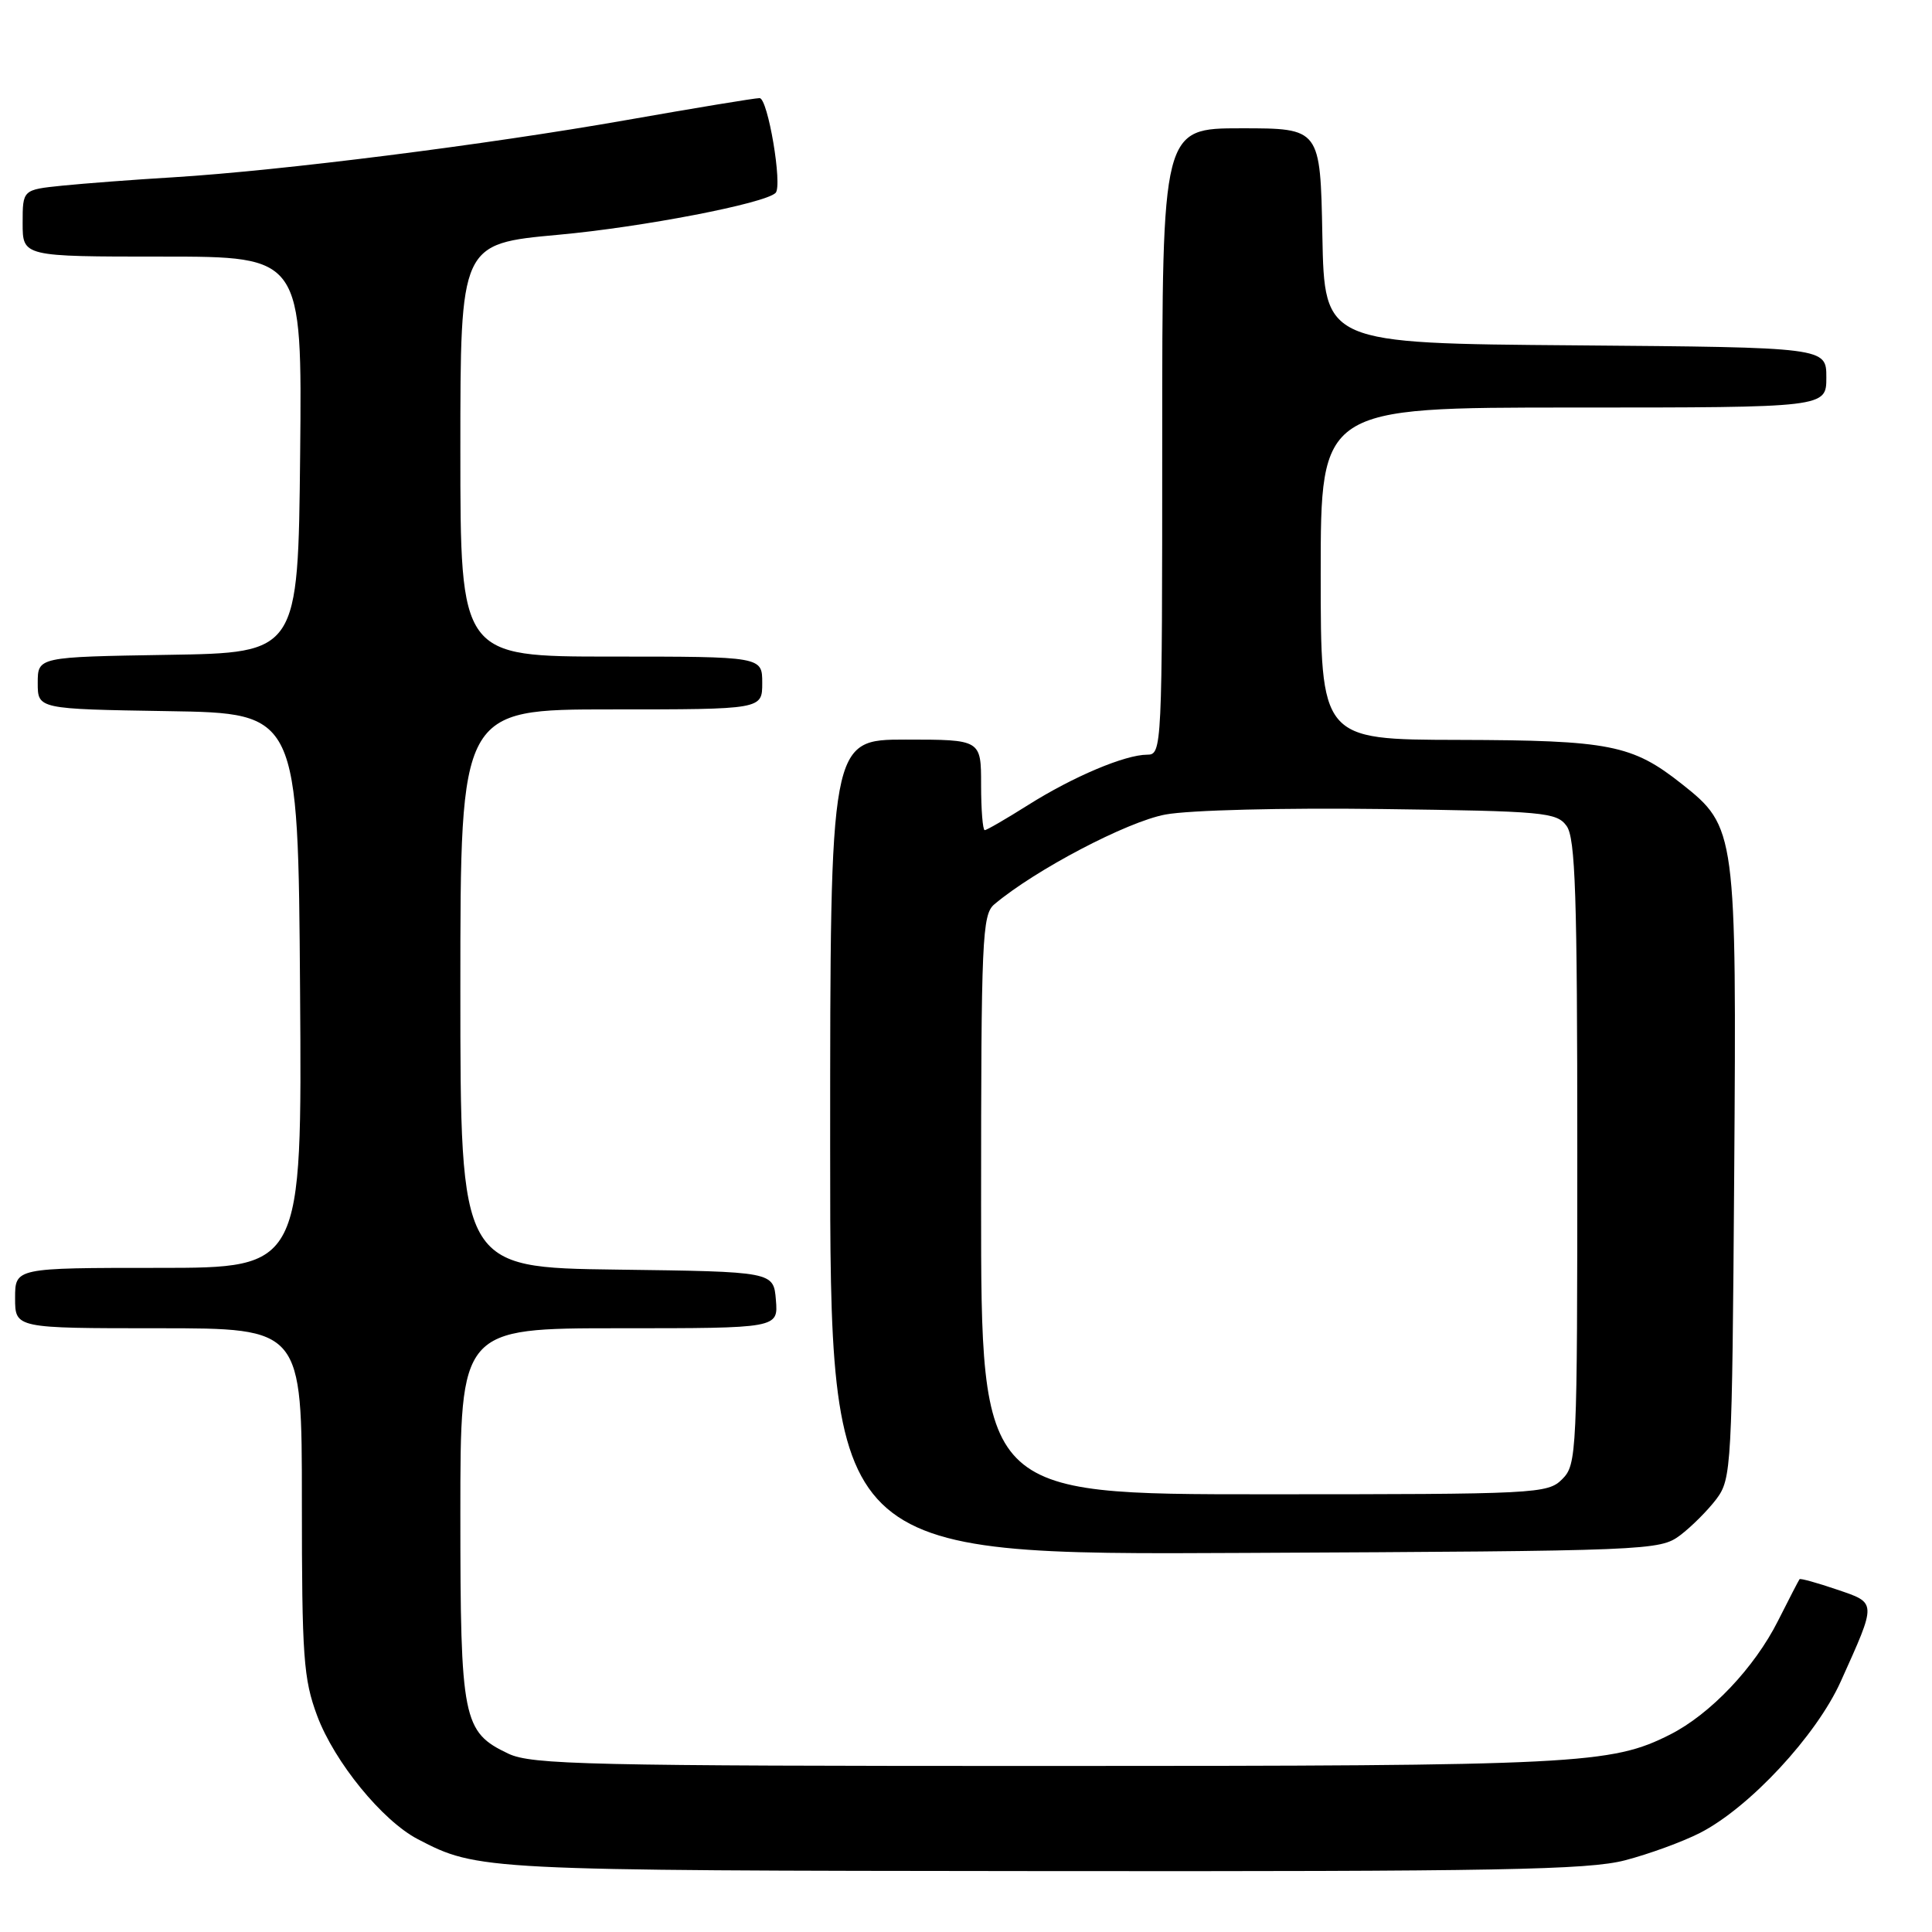 <?xml version="1.0" encoding="UTF-8" standalone="no"?>
<!DOCTYPE svg PUBLIC "-//W3C//DTD SVG 1.1//EN" "http://www.w3.org/Graphics/SVG/1.1/DTD/svg11.dtd" >
<svg xmlns="http://www.w3.org/2000/svg" xmlns:xlink="http://www.w3.org/1999/xlink" version="1.1" viewBox="0 0 256 256">
 <g >
 <path fill="currentColor"
d=" M 215.32 246.50 C 218.48 245.68 222.94 244.05 225.24 242.88 C 231.80 239.53 240.69 229.97 243.92 222.78 C 248.71 212.14 248.72 212.43 243.36 210.61 C 240.78 209.73 238.57 209.12 238.45 209.25 C 238.34 209.39 237.05 211.88 235.59 214.78 C 232.47 220.98 226.63 227.14 221.29 229.84 C 213.49 233.78 209.19 234.00 138.85 234.00 C 77.94 234.00 70.44 233.83 67.36 232.37 C 61.32 229.50 61.00 227.91 61.00 200.55 C 61.00 176.00 61.00 176.00 82.06 176.00 C 103.12 176.00 103.12 176.00 102.81 172.25 C 102.50 168.50 102.50 168.50 81.75 168.23 C 61.00 167.96 61.00 167.96 61.00 130.98 C 61.00 94.00 61.00 94.00 81.00 94.00 C 101.00 94.00 101.00 94.00 101.00 90.50 C 101.00 87.00 101.00 87.00 81.00 87.00 C 61.00 87.00 61.00 87.00 61.00 59.65 C 61.00 32.30 61.00 32.30 73.98 31.11 C 85.11 30.10 101.37 26.96 102.77 25.56 C 103.71 24.62 101.75 13.00 100.65 13.00 C 100.02 13.00 92.08 14.31 83.00 15.91 C 64.44 19.18 37.26 22.61 23.00 23.49 C 17.77 23.80 11.14 24.31 8.25 24.60 C 3.00 25.14 3.00 25.14 3.00 29.57 C 3.00 34.00 3.00 34.00 21.52 34.00 C 40.03 34.00 40.03 34.00 39.77 60.25 C 39.50 86.50 39.50 86.50 22.25 86.77 C 5.00 87.05 5.00 87.05 5.00 90.50 C 5.00 93.95 5.00 93.95 22.25 94.23 C 39.50 94.50 39.50 94.50 39.76 131.25 C 40.02 168.00 40.02 168.00 21.01 168.00 C 2.00 168.00 2.00 168.00 2.00 172.00 C 2.00 176.00 2.00 176.00 21.00 176.00 C 40.00 176.00 40.00 176.00 40.00 198.96 C 40.00 219.60 40.21 222.47 42.03 227.36 C 44.32 233.48 50.66 241.25 55.36 243.70 C 63.29 247.84 63.85 247.86 138.04 247.93 C 198.46 247.99 210.47 247.77 215.32 246.50 Z  M 222.62 203.44 C 224.13 202.30 226.30 200.13 227.44 198.62 C 229.43 195.95 229.51 194.46 229.79 155.68 C 230.11 110.14 230.04 109.57 222.85 103.88 C 216.28 98.68 213.32 98.09 193.25 98.04 C 175.00 98.00 175.00 98.00 175.00 76.00 C 175.00 54.00 175.00 54.00 208.50 54.00 C 242.00 54.00 242.00 54.00 242.00 50.01 C 242.00 46.03 242.00 46.03 208.75 45.76 C 175.50 45.50 175.50 45.50 175.22 31.25 C 174.95 17.00 174.95 17.00 164.47 17.00 C 154.00 17.00 154.00 17.00 154.00 58.50 C 154.00 99.19 153.96 100.00 152.02 100.00 C 149.08 100.00 142.19 102.91 136.23 106.67 C 133.33 108.50 130.74 110.00 130.48 110.00 C 130.22 110.00 130.00 107.30 130.00 104.00 C 130.00 98.00 130.00 98.00 120.00 98.00 C 110.00 98.00 110.00 98.00 110.00 152.02 C 110.00 206.05 110.00 206.05 164.93 205.77 C 218.62 205.51 219.92 205.45 222.62 203.44 Z  M 130.00 159.65 C 130.00 124.37 130.14 121.19 131.75 119.83 C 137.16 115.27 149.35 108.87 154.42 107.93 C 157.59 107.34 170.03 107.03 183.09 107.20 C 204.58 107.48 206.26 107.63 207.58 109.44 C 208.75 111.04 209.00 118.61 209.00 152.69 C 209.00 192.67 208.94 194.06 207.00 196.00 C 205.07 197.93 203.67 198.00 167.50 198.00 C 130.00 198.00 130.00 198.00 130.00 159.65 Z "/>
</g>
</svg>
